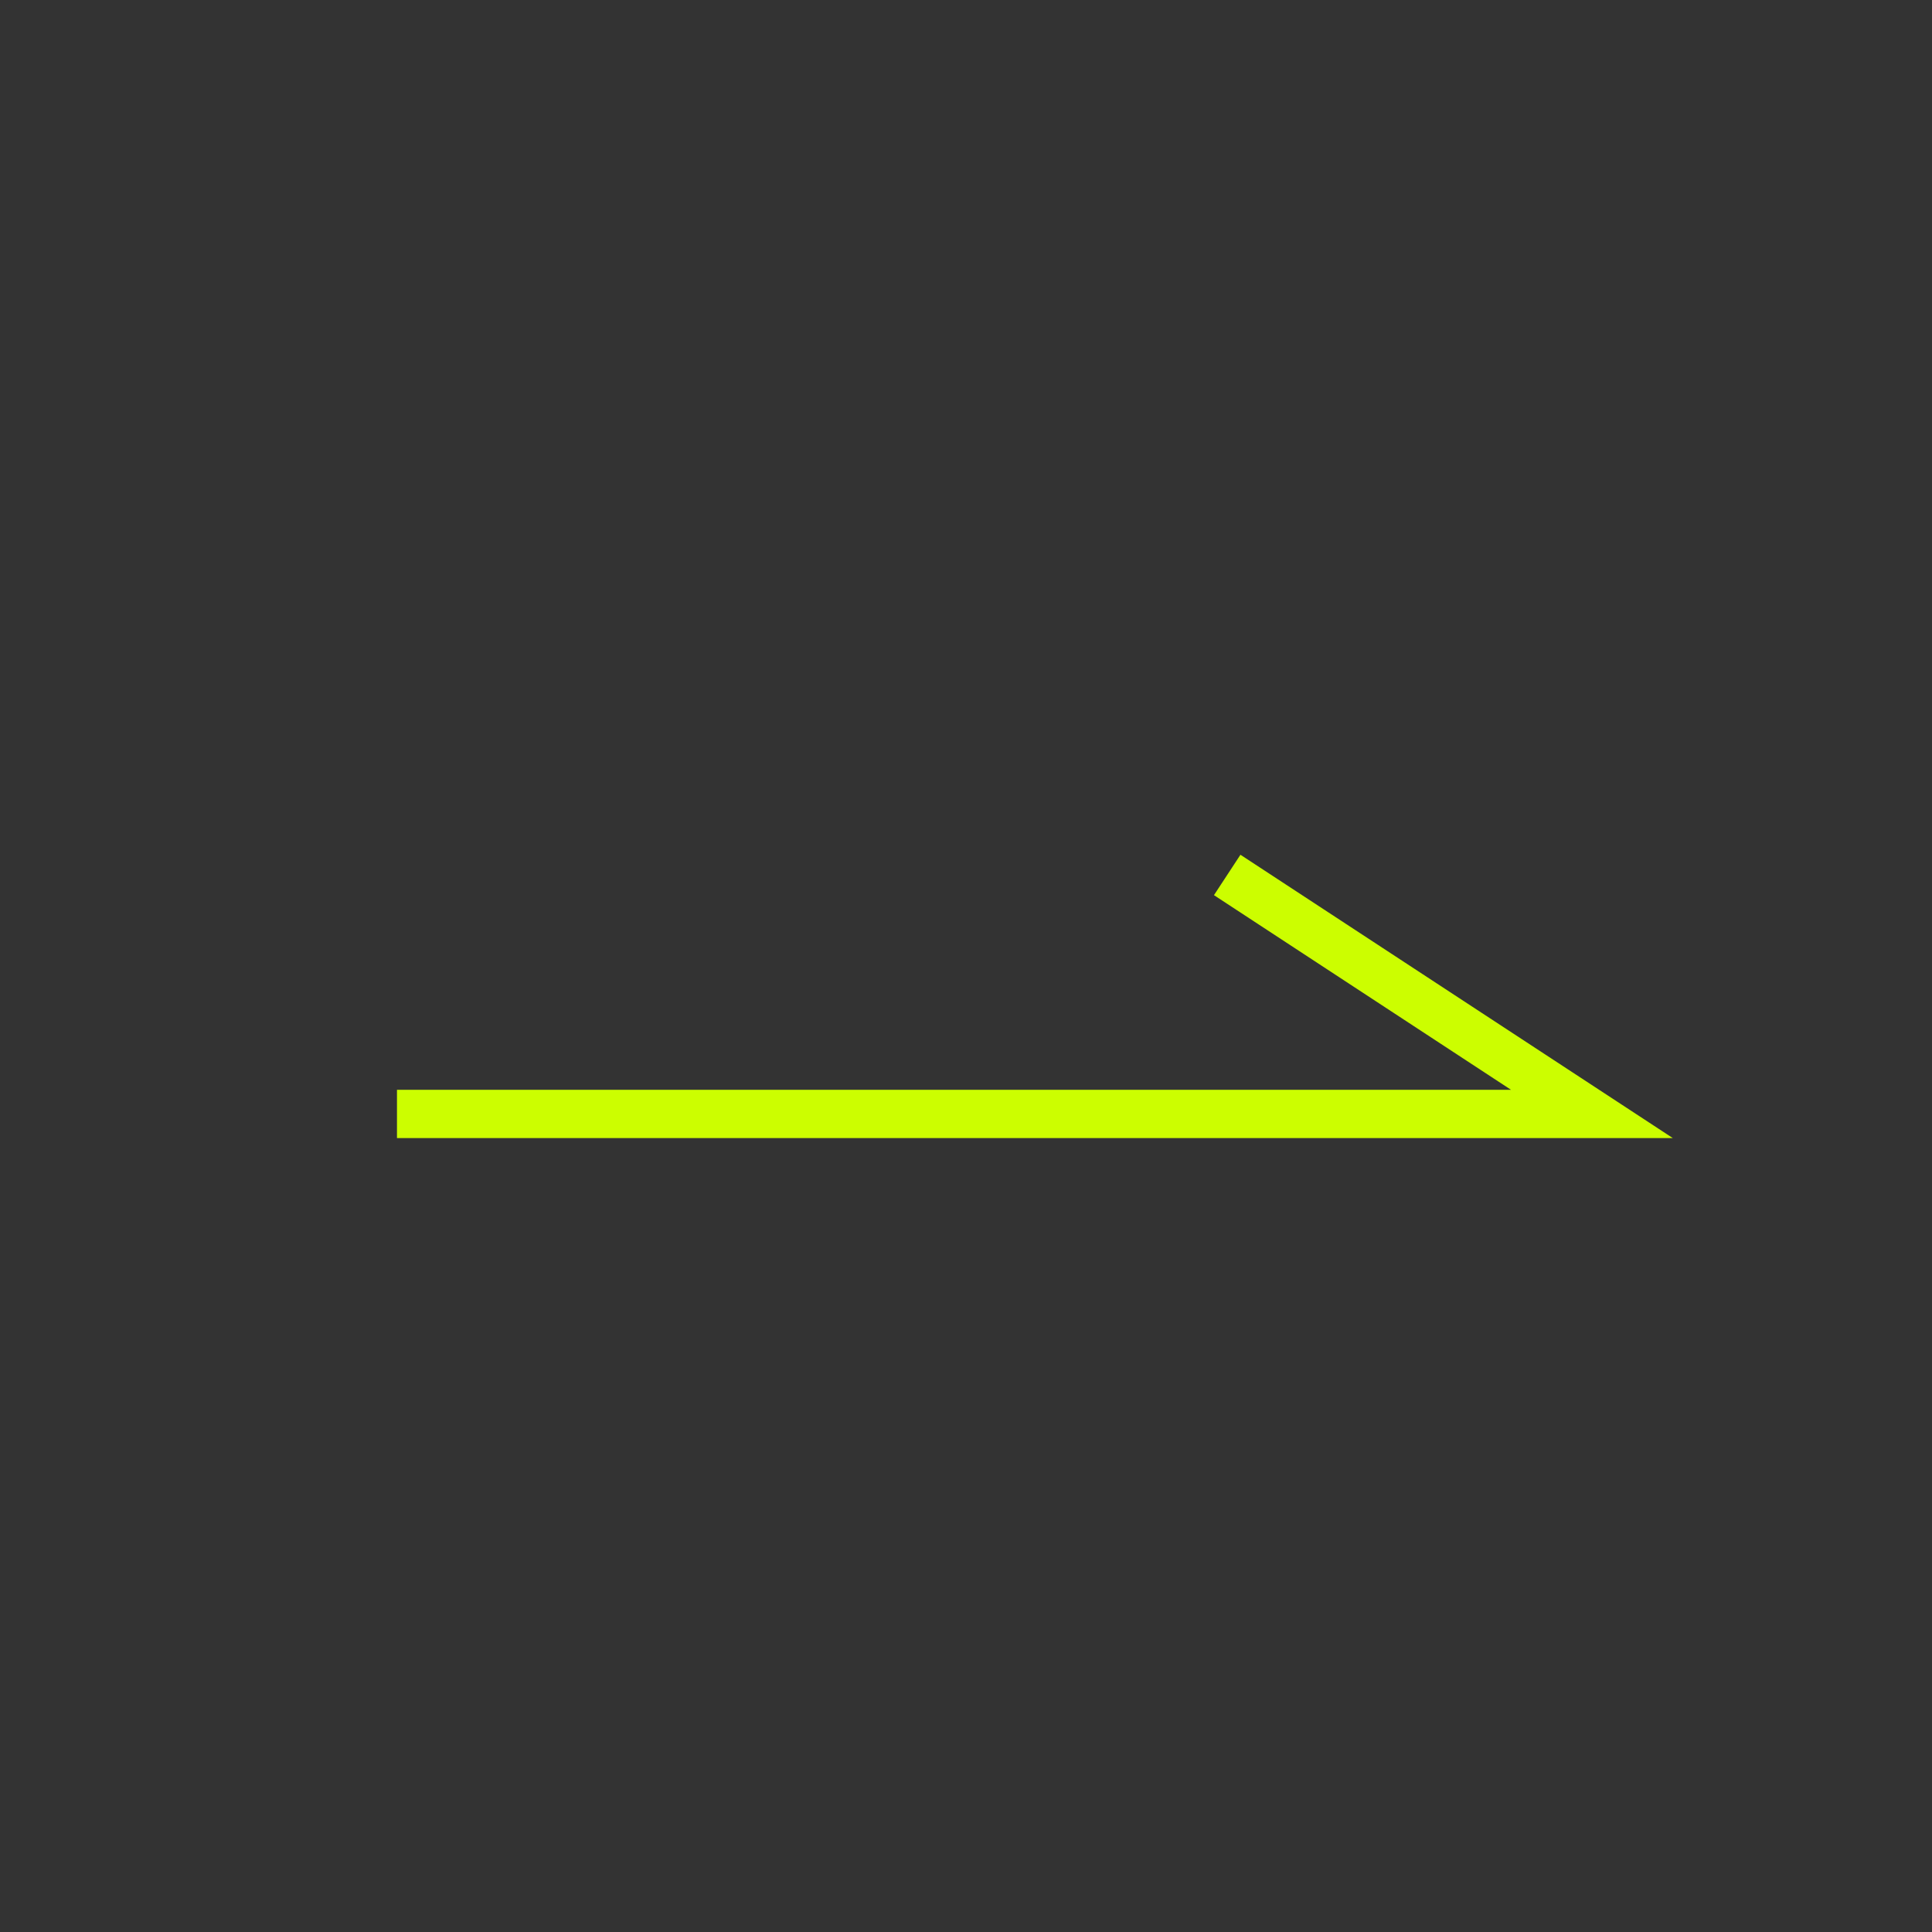 <svg data-name="그룹 24196" xmlns="http://www.w3.org/2000/svg" width="40" height="40" viewBox="0 0 40 40">
    <rect x="0" y="0" width="40" height="40" fill="#333333" stroke="none"/>
    <path data-name="사각형 7425" style="fill:none" d="M0 0h40v40H0z"/>
    <path data-name="패스 17835" d="M159 2289.281h24.74l-7.551-4.948" transform="translate(-150.781 -2266.218)" style="stroke:#ccfe00;fill:none"/>
</svg>
